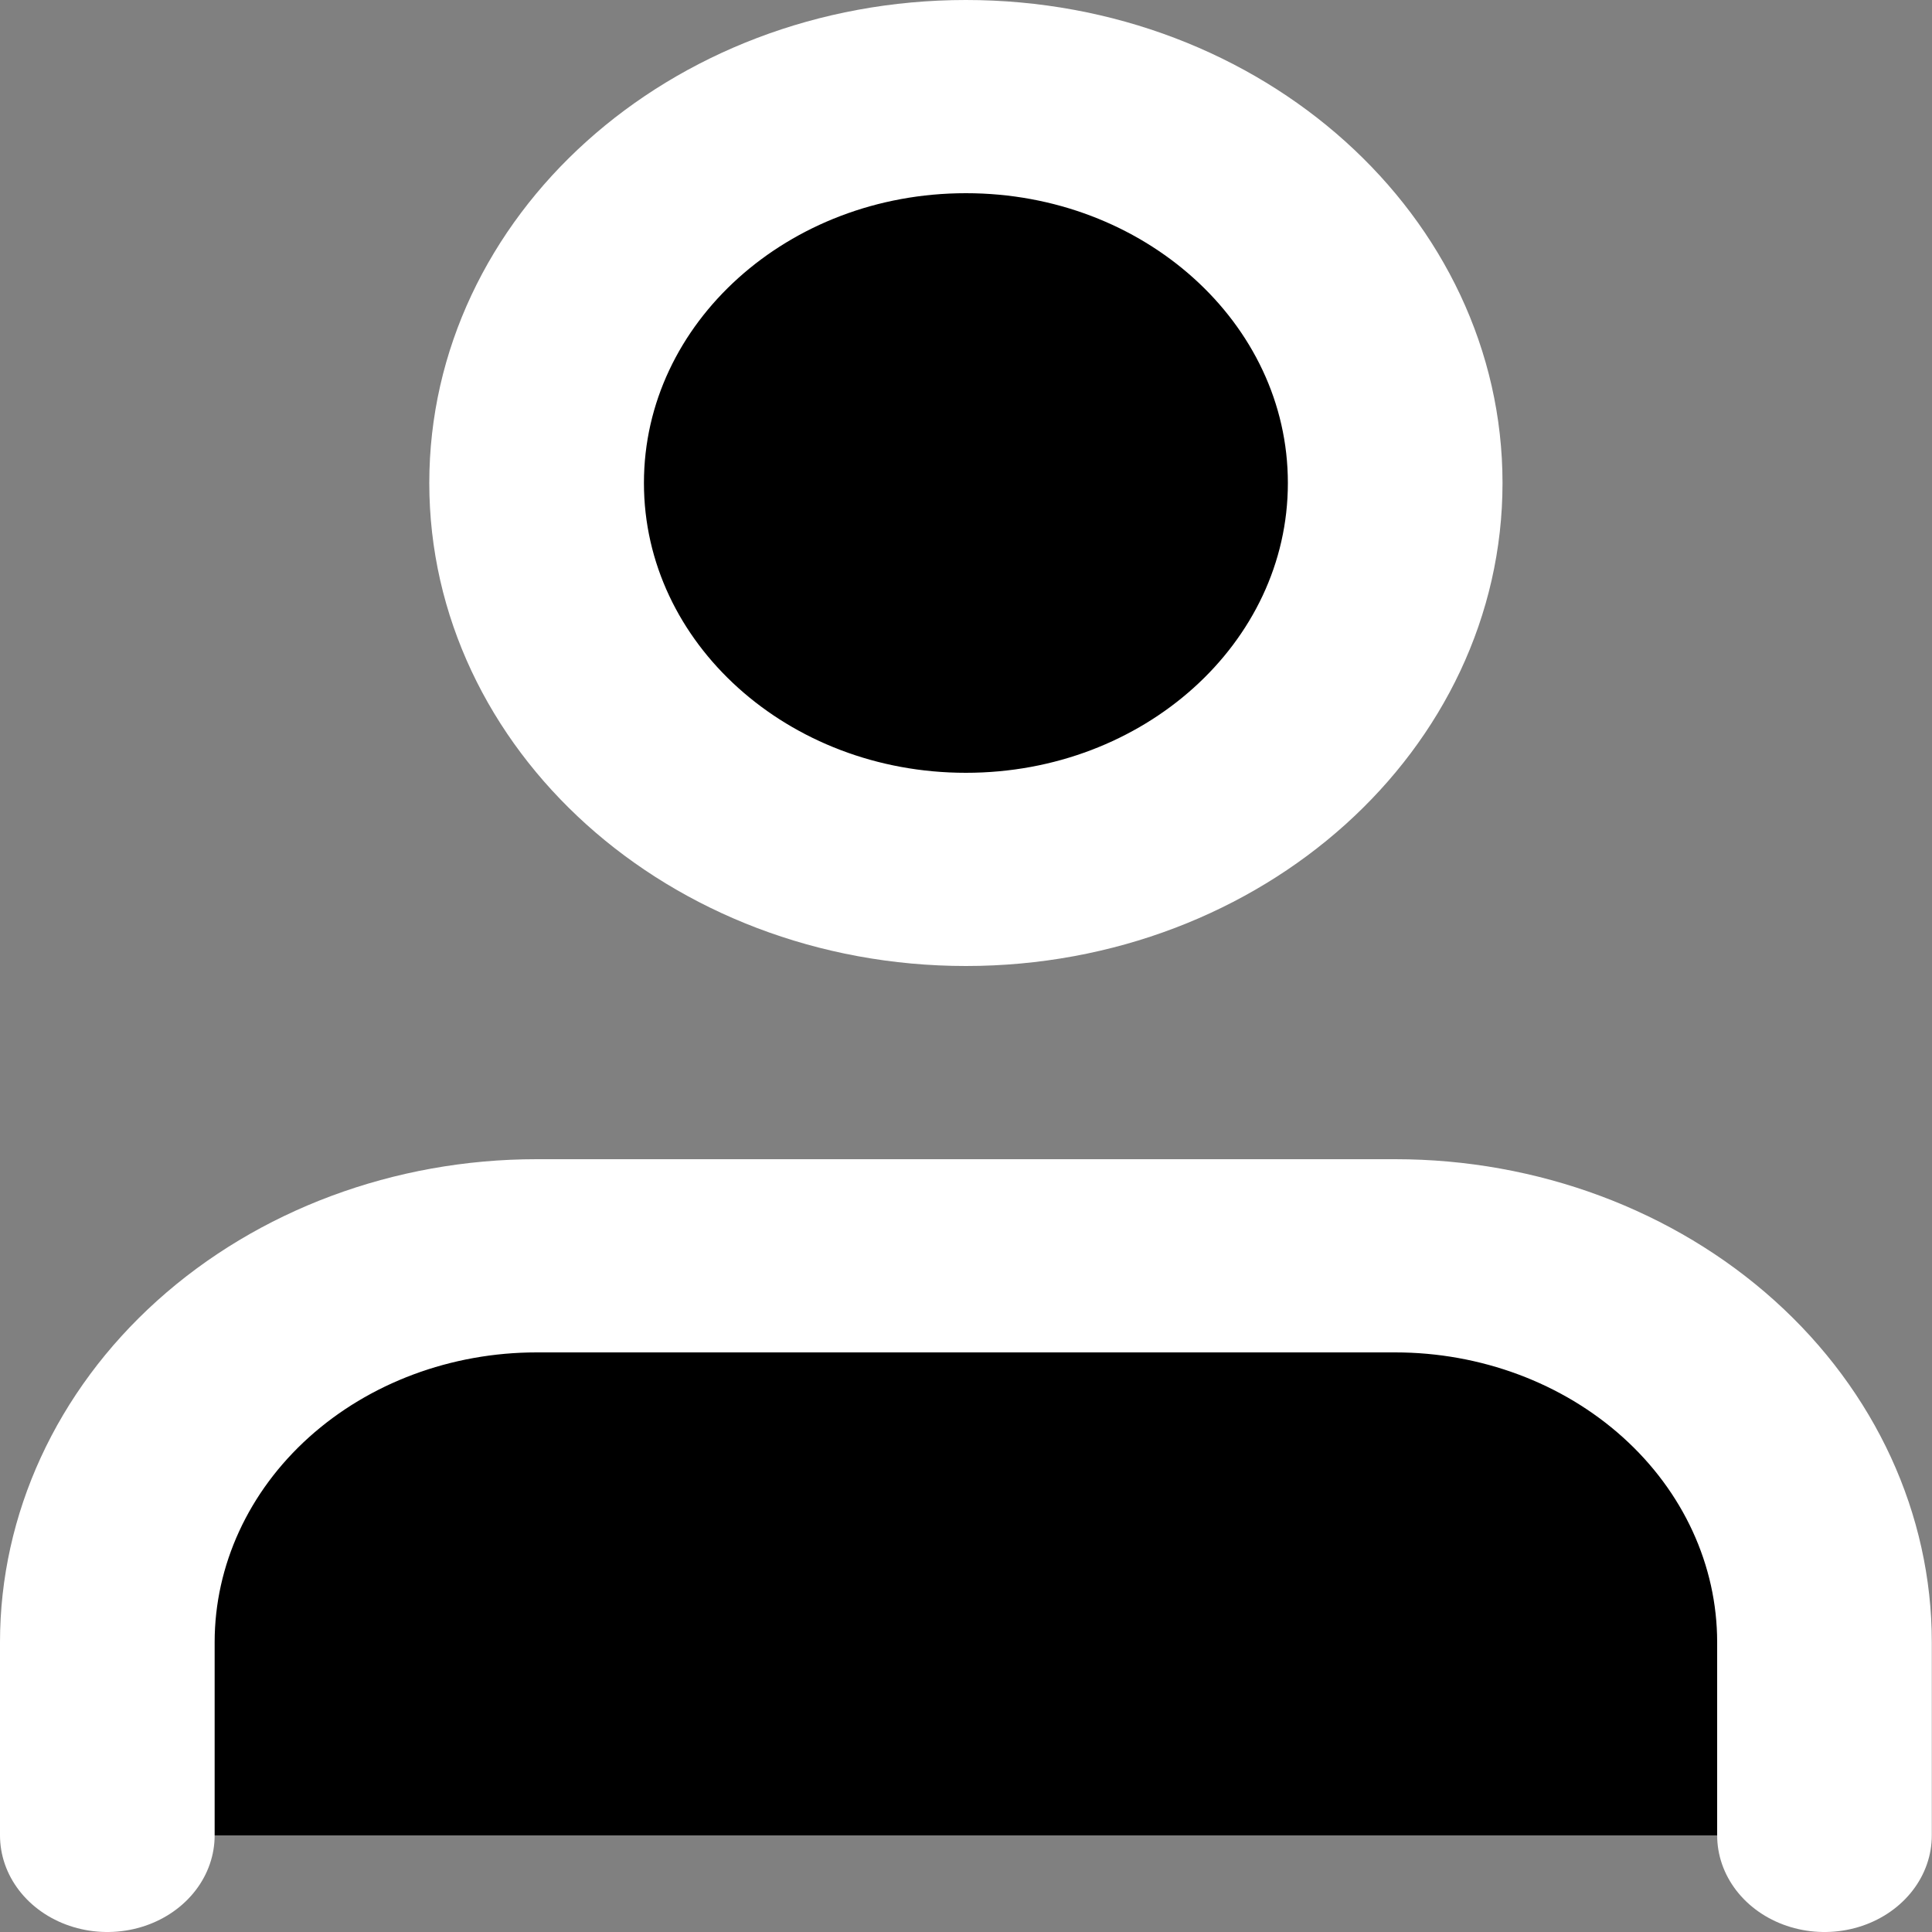 <svg width="38" height="38" xmlns="http://www.w3.org/2000/svg" xmlns:xlink="http://www.w3.org/1999/xlink" xml:space="preserve" overflow="hidden"><rect width="100%" height="100%" fill="#808080" stroke="none"/><g transform="translate(-620 -301)"><path d="M32.3 36.1 32.3 32.3C32.3 30.284 31.499 28.351 30.074 26.926 28.649 25.501 26.716 24.7 24.7 24.7L9.5 24.7C7.484 24.7 5.551 25.501 4.126 26.926 2.701 28.351 1.9 30.284 1.9 32.3L1.9 36.1" stroke="#FFFFFF" stroke-width="3.8" stroke-linecap="round" stroke-linejoin="round" transform="matrix(1.111 0 0 1 620 301)"/><path d="M17.1 17.1C21.297 17.1 24.7 13.697 24.7 9.5 24.7 5.303 21.297 1.9 17.1 1.9 12.903 1.9 9.5 5.303 9.5 9.5 9.5 13.697 12.903 17.1 17.1 17.1Z" stroke="#FFFFFF" stroke-width="3.8" stroke-linecap="round" stroke-linejoin="round" transform="matrix(1.111 0 0 1 620 301)"/></g></svg>